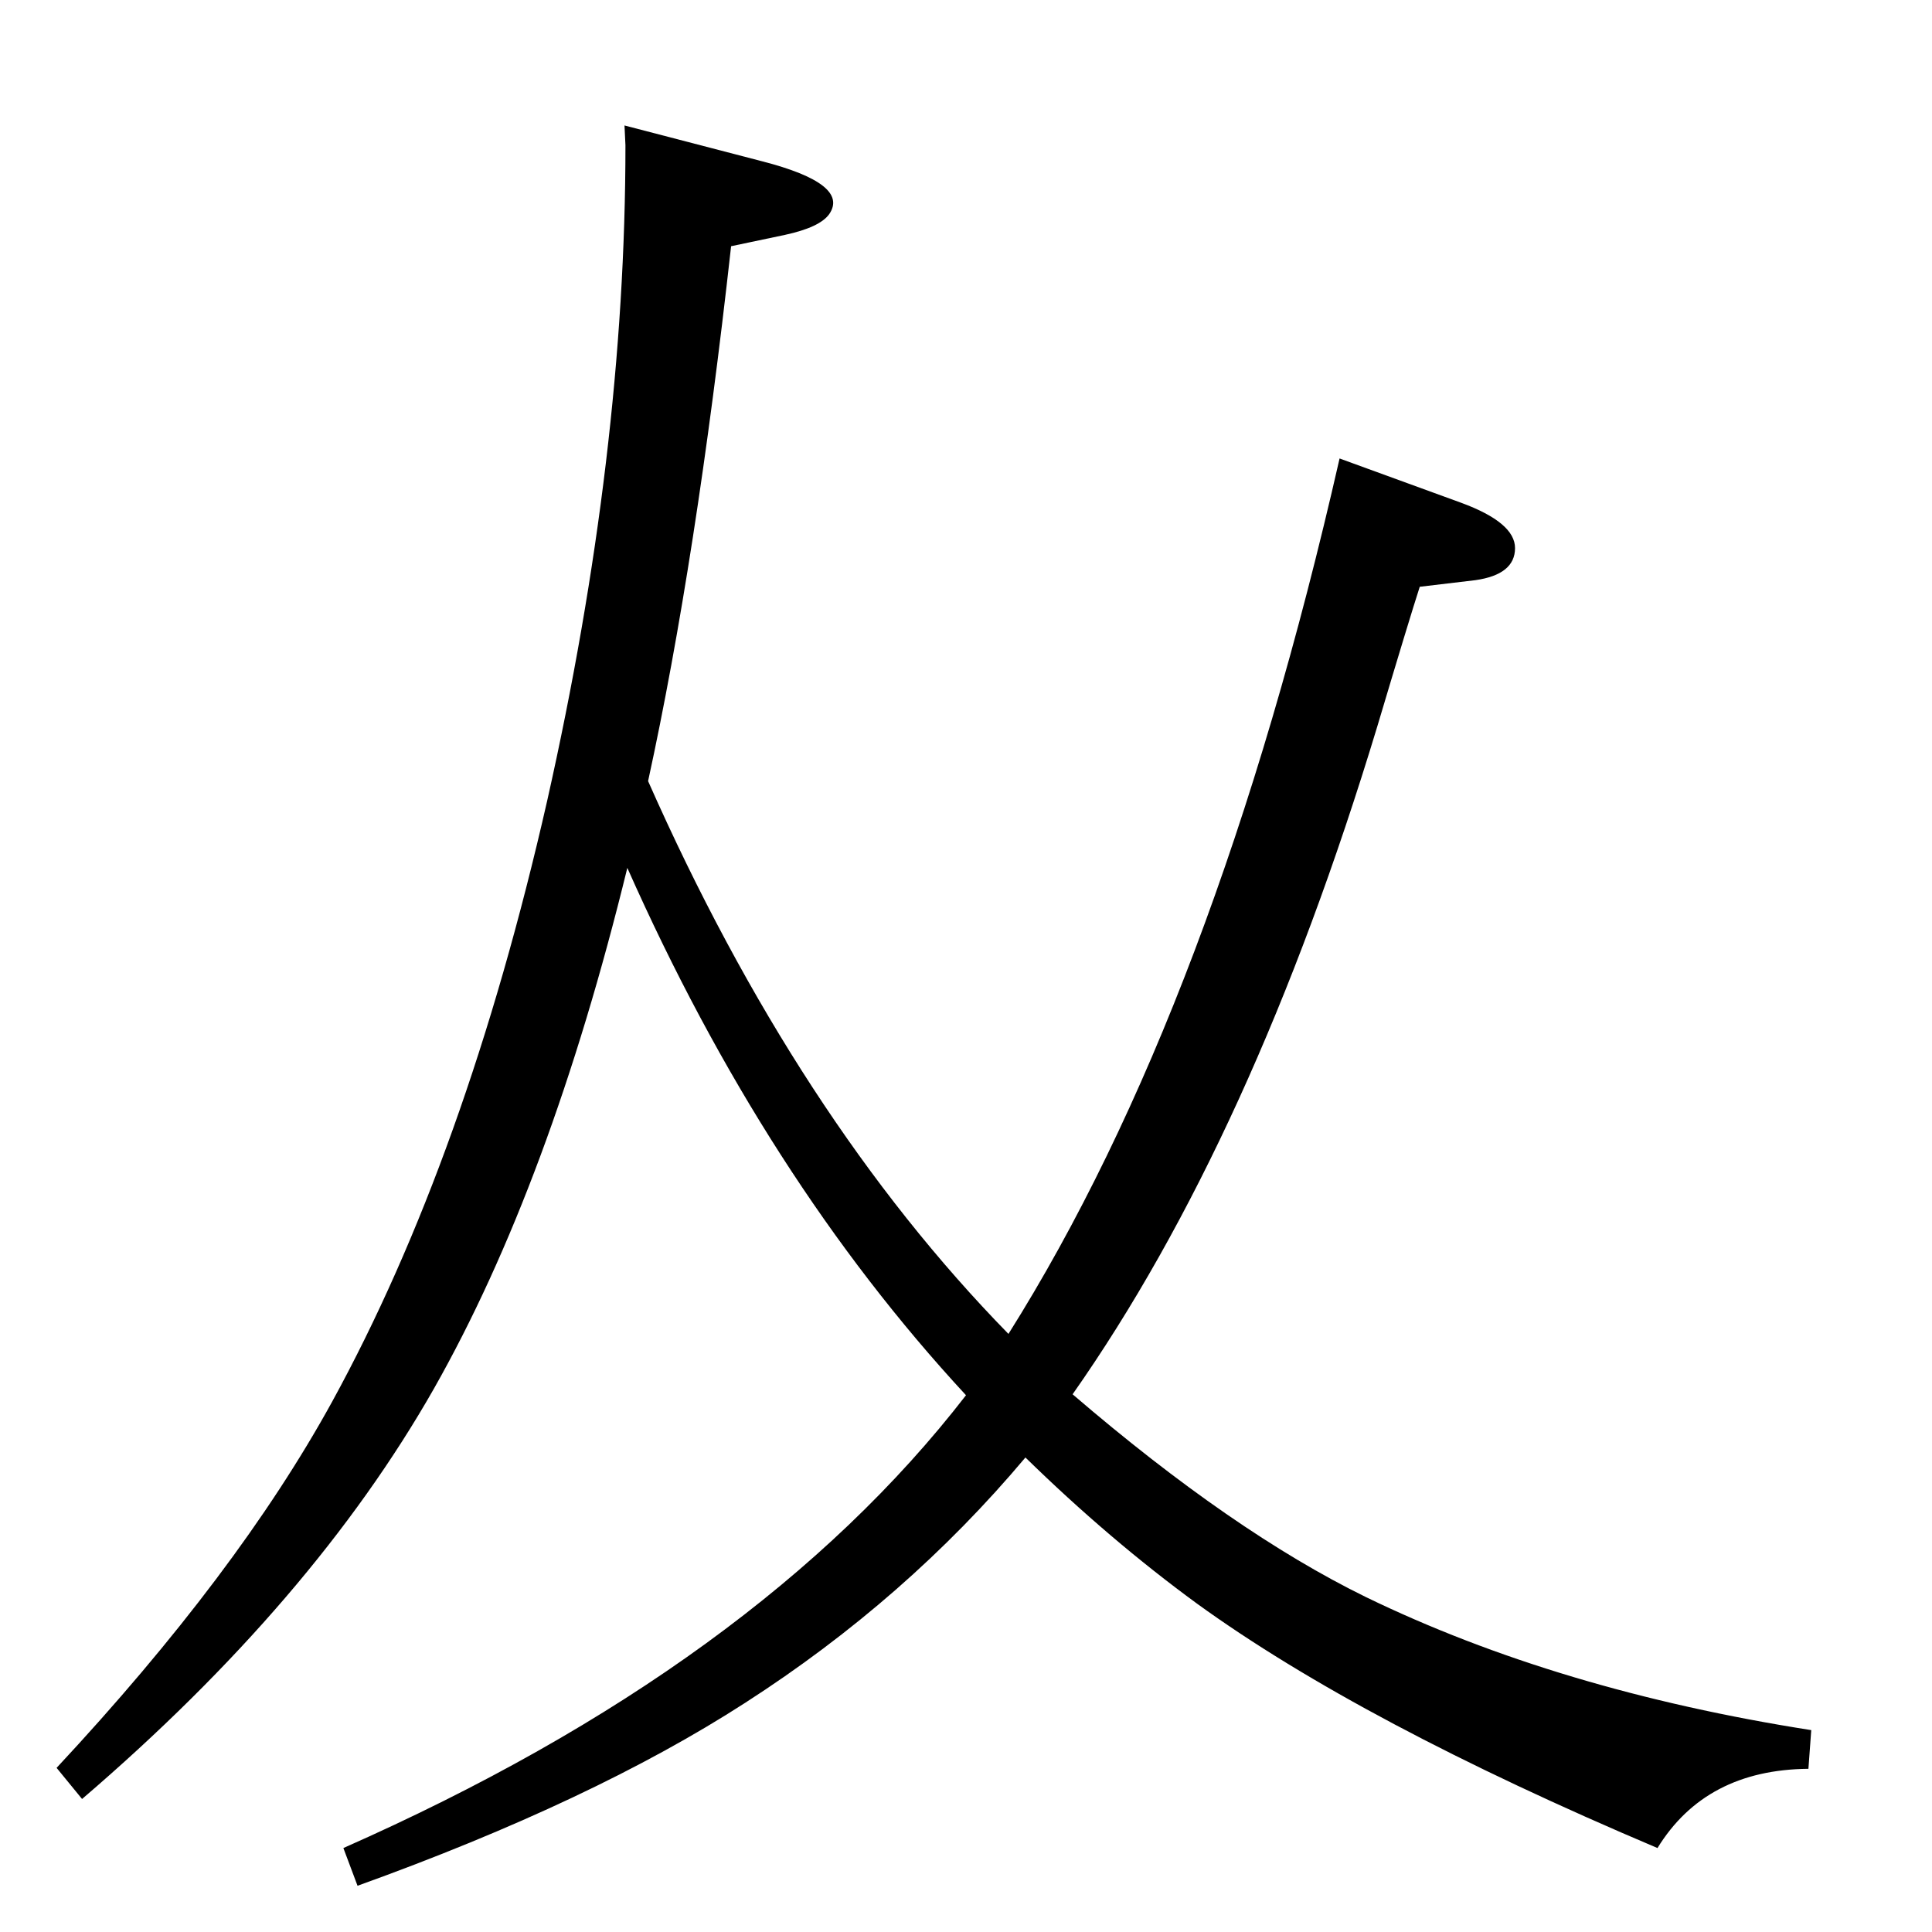 <?xml version="1.0" standalone="no"?>
<!DOCTYPE svg PUBLIC "-//W3C//DTD SVG 1.1//EN" "http://www.w3.org/Graphics/SVG/1.1/DTD/svg11.dtd" >
<svg xmlns="http://www.w3.org/2000/svg" xmlns:xlink="http://www.w3.org/1999/xlink" version="1.1" viewBox="0 0 2048 2048">
  <g transform="matrix(1 0 0 -1 0 2048)">
   <path fill="currentColor"
d="M687 1220q158 -357 382 -586q219 348 351 928l129 -47q57 -21 57 -48q0 -28 -42 -34l-59 -7q-11 -34 -45 -148q-132 -436 -323 -708q170 -146 311 -215q204 -99 472 -141l-3 -41q-109 -1 -160 -84q-314 133 -488 259q-93 68 -182 155q-126 -150 -297 -260
q-161 -104 -411 -194l-15 40q439 194 660 480q-213 230 -359 559q-82 -335 -205 -552q-128 -225 -373 -435l-27 33q192 206 292 388q142 259 228 637q83 369 83 695q0 2 -1 21l146 -38q93 -24 71 -56q-10 -14 -47 -22l-57 -12q-37 -333 -88 -567z" />
  </g>

</svg>
